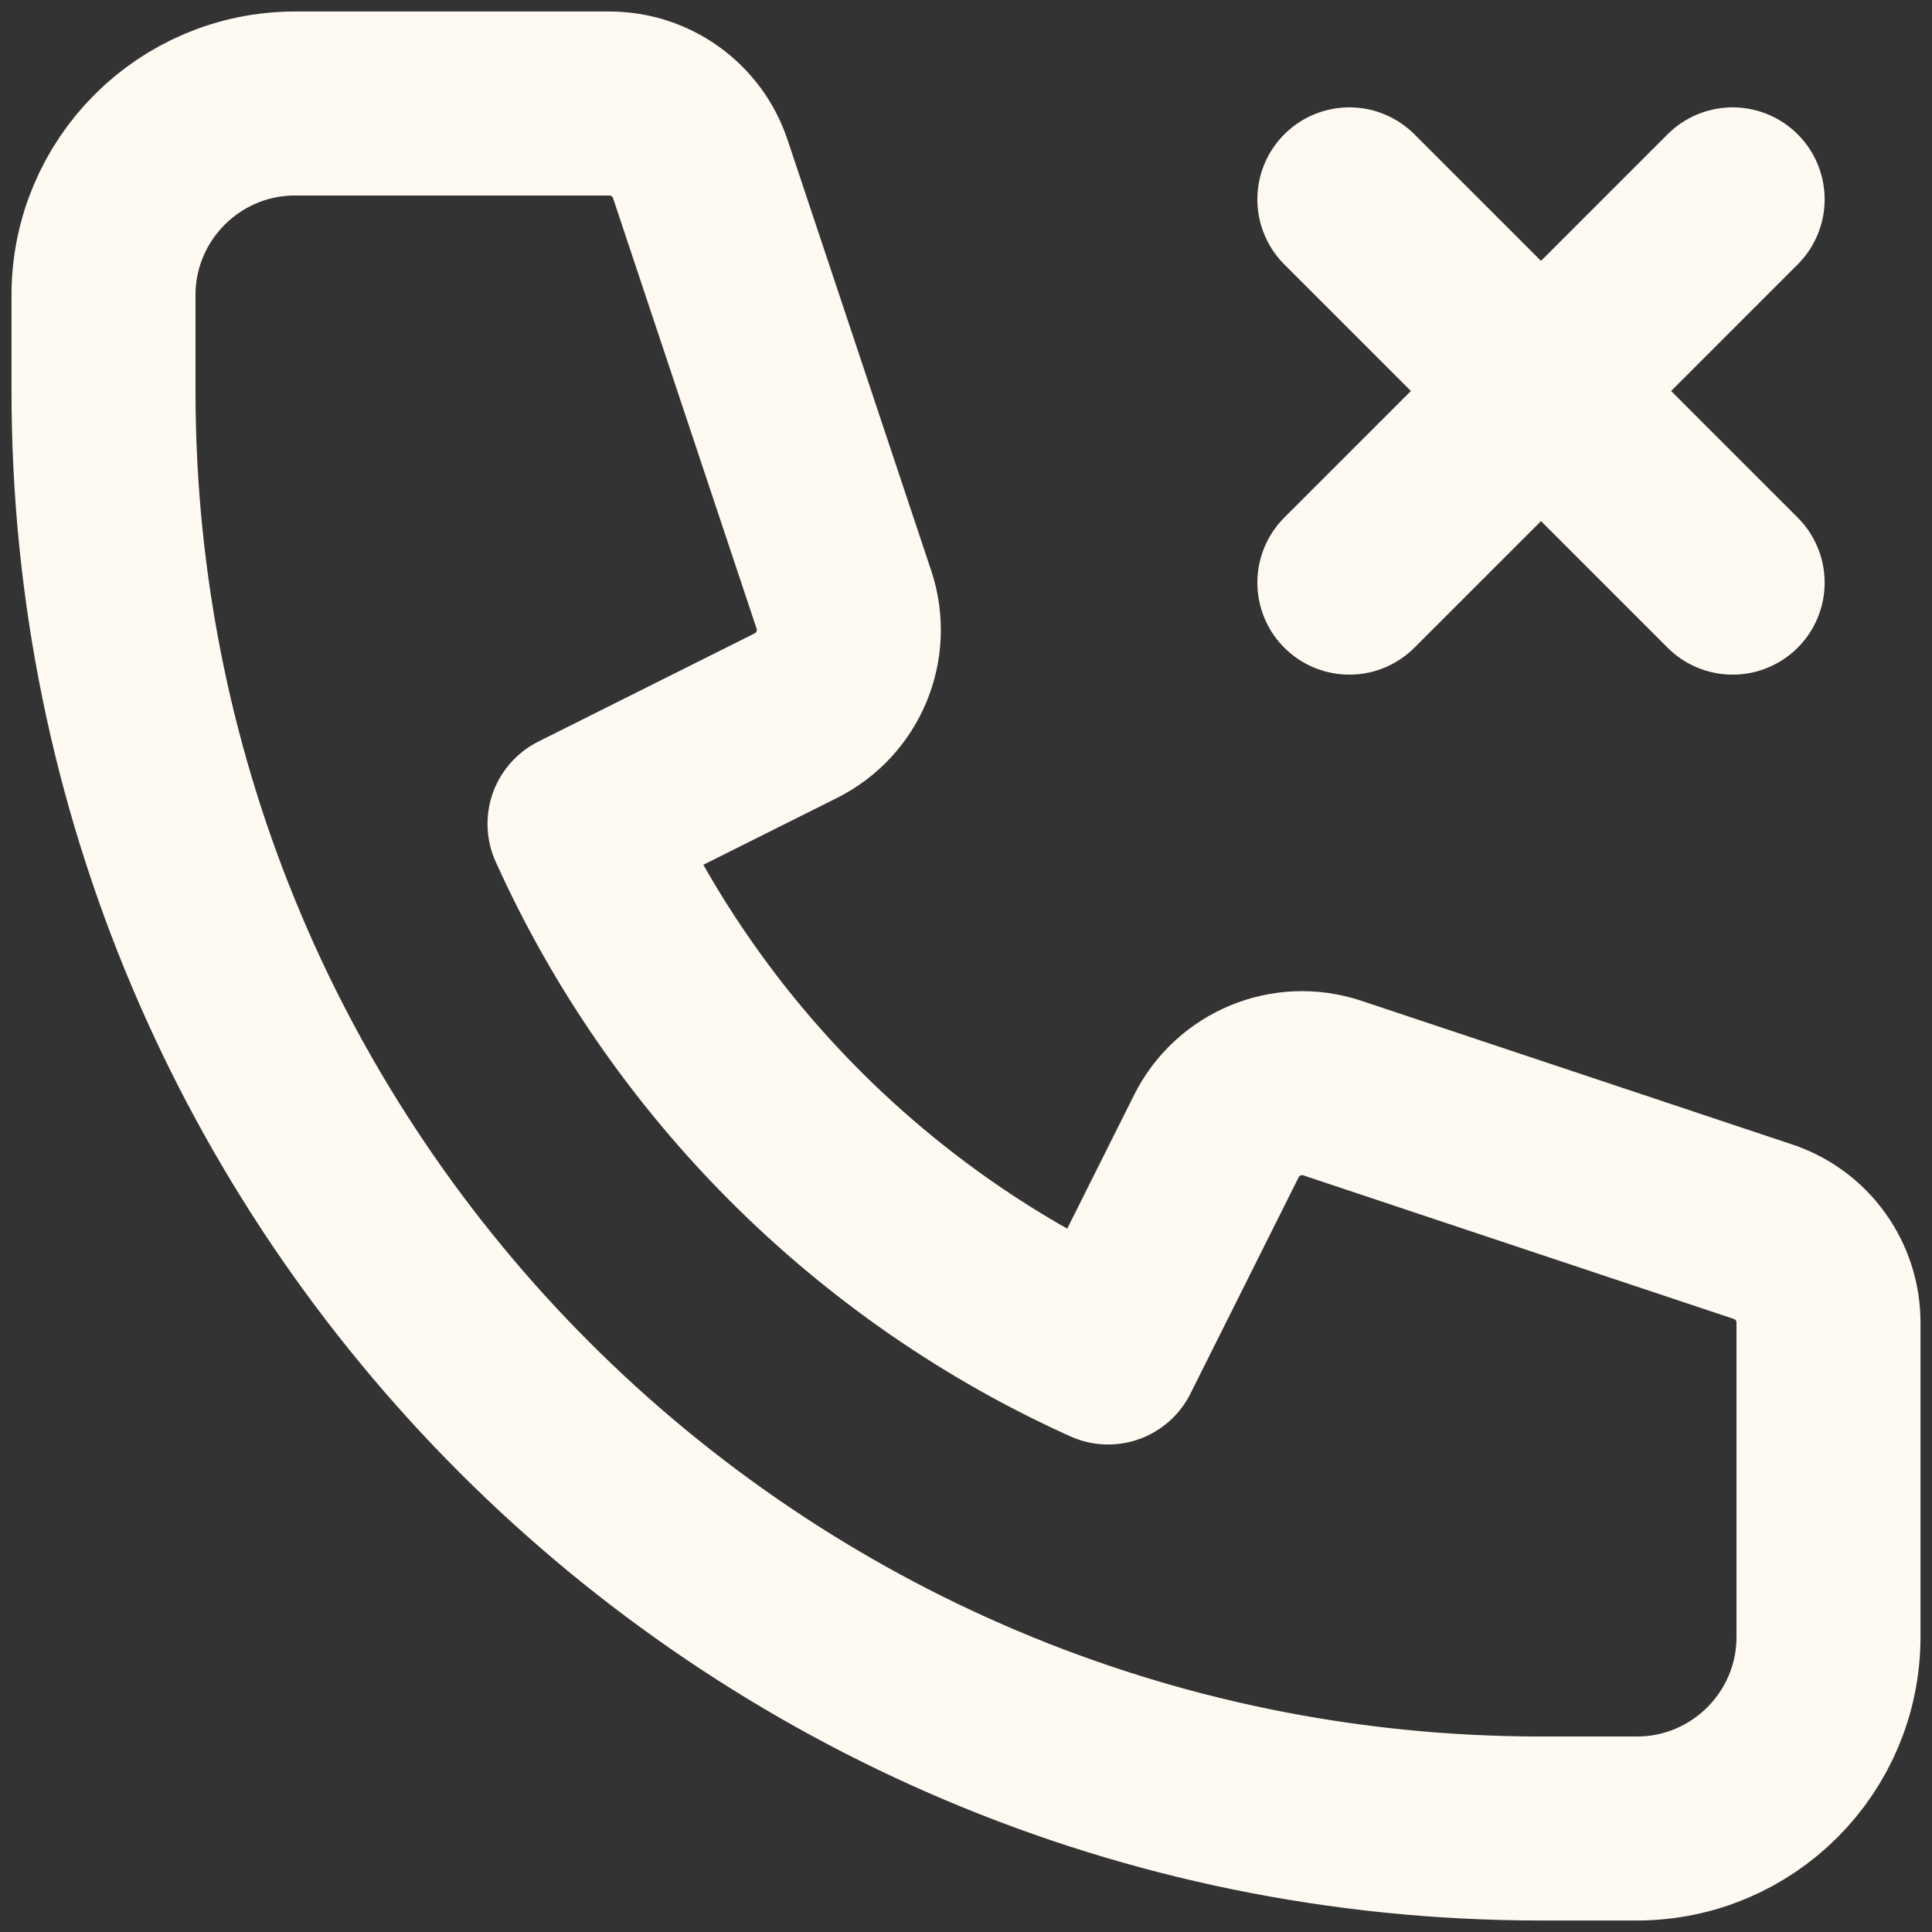   <svg
    width="21"
    height="21"
    viewBox="0 0 21 21"
    fill="none"
    xmlns="http://www.w3.org/2000/svg"
  >
    <rect x="0" y="0" width="21" height="21" fill="#333333" stroke="none"/>
    <path
      d="M14.667 6.333L16.75 4.25M16.75 4.25L18.833 2.167M16.75 4.25L14.667 2.167M16.75 4.25L18.833 6.333M3.208 1.125C2.058 1.125 1.125 2.058 1.125 3.208V4.25C1.125 12.879 8.121 19.875 16.75 19.875H17.792C18.942 19.875 19.875 18.942 19.875 17.792V14.376C19.875 13.927 19.588 13.529 19.163 13.388L14.482 11.827C13.99 11.663 13.453 11.886 13.221 12.35L12.045 14.701C9.499 13.553 7.447 11.501 6.299 8.955L8.65 7.779C9.114 7.547 9.337 7.01 9.173 6.518L7.612 1.837C7.471 1.412 7.073 1.125 6.624 1.125H3.208Z"
      stroke="#FEFAF2"
      stroke-width="2"
      stroke-linecap="round"
      stroke-linejoin="round"
    />
  </svg>
